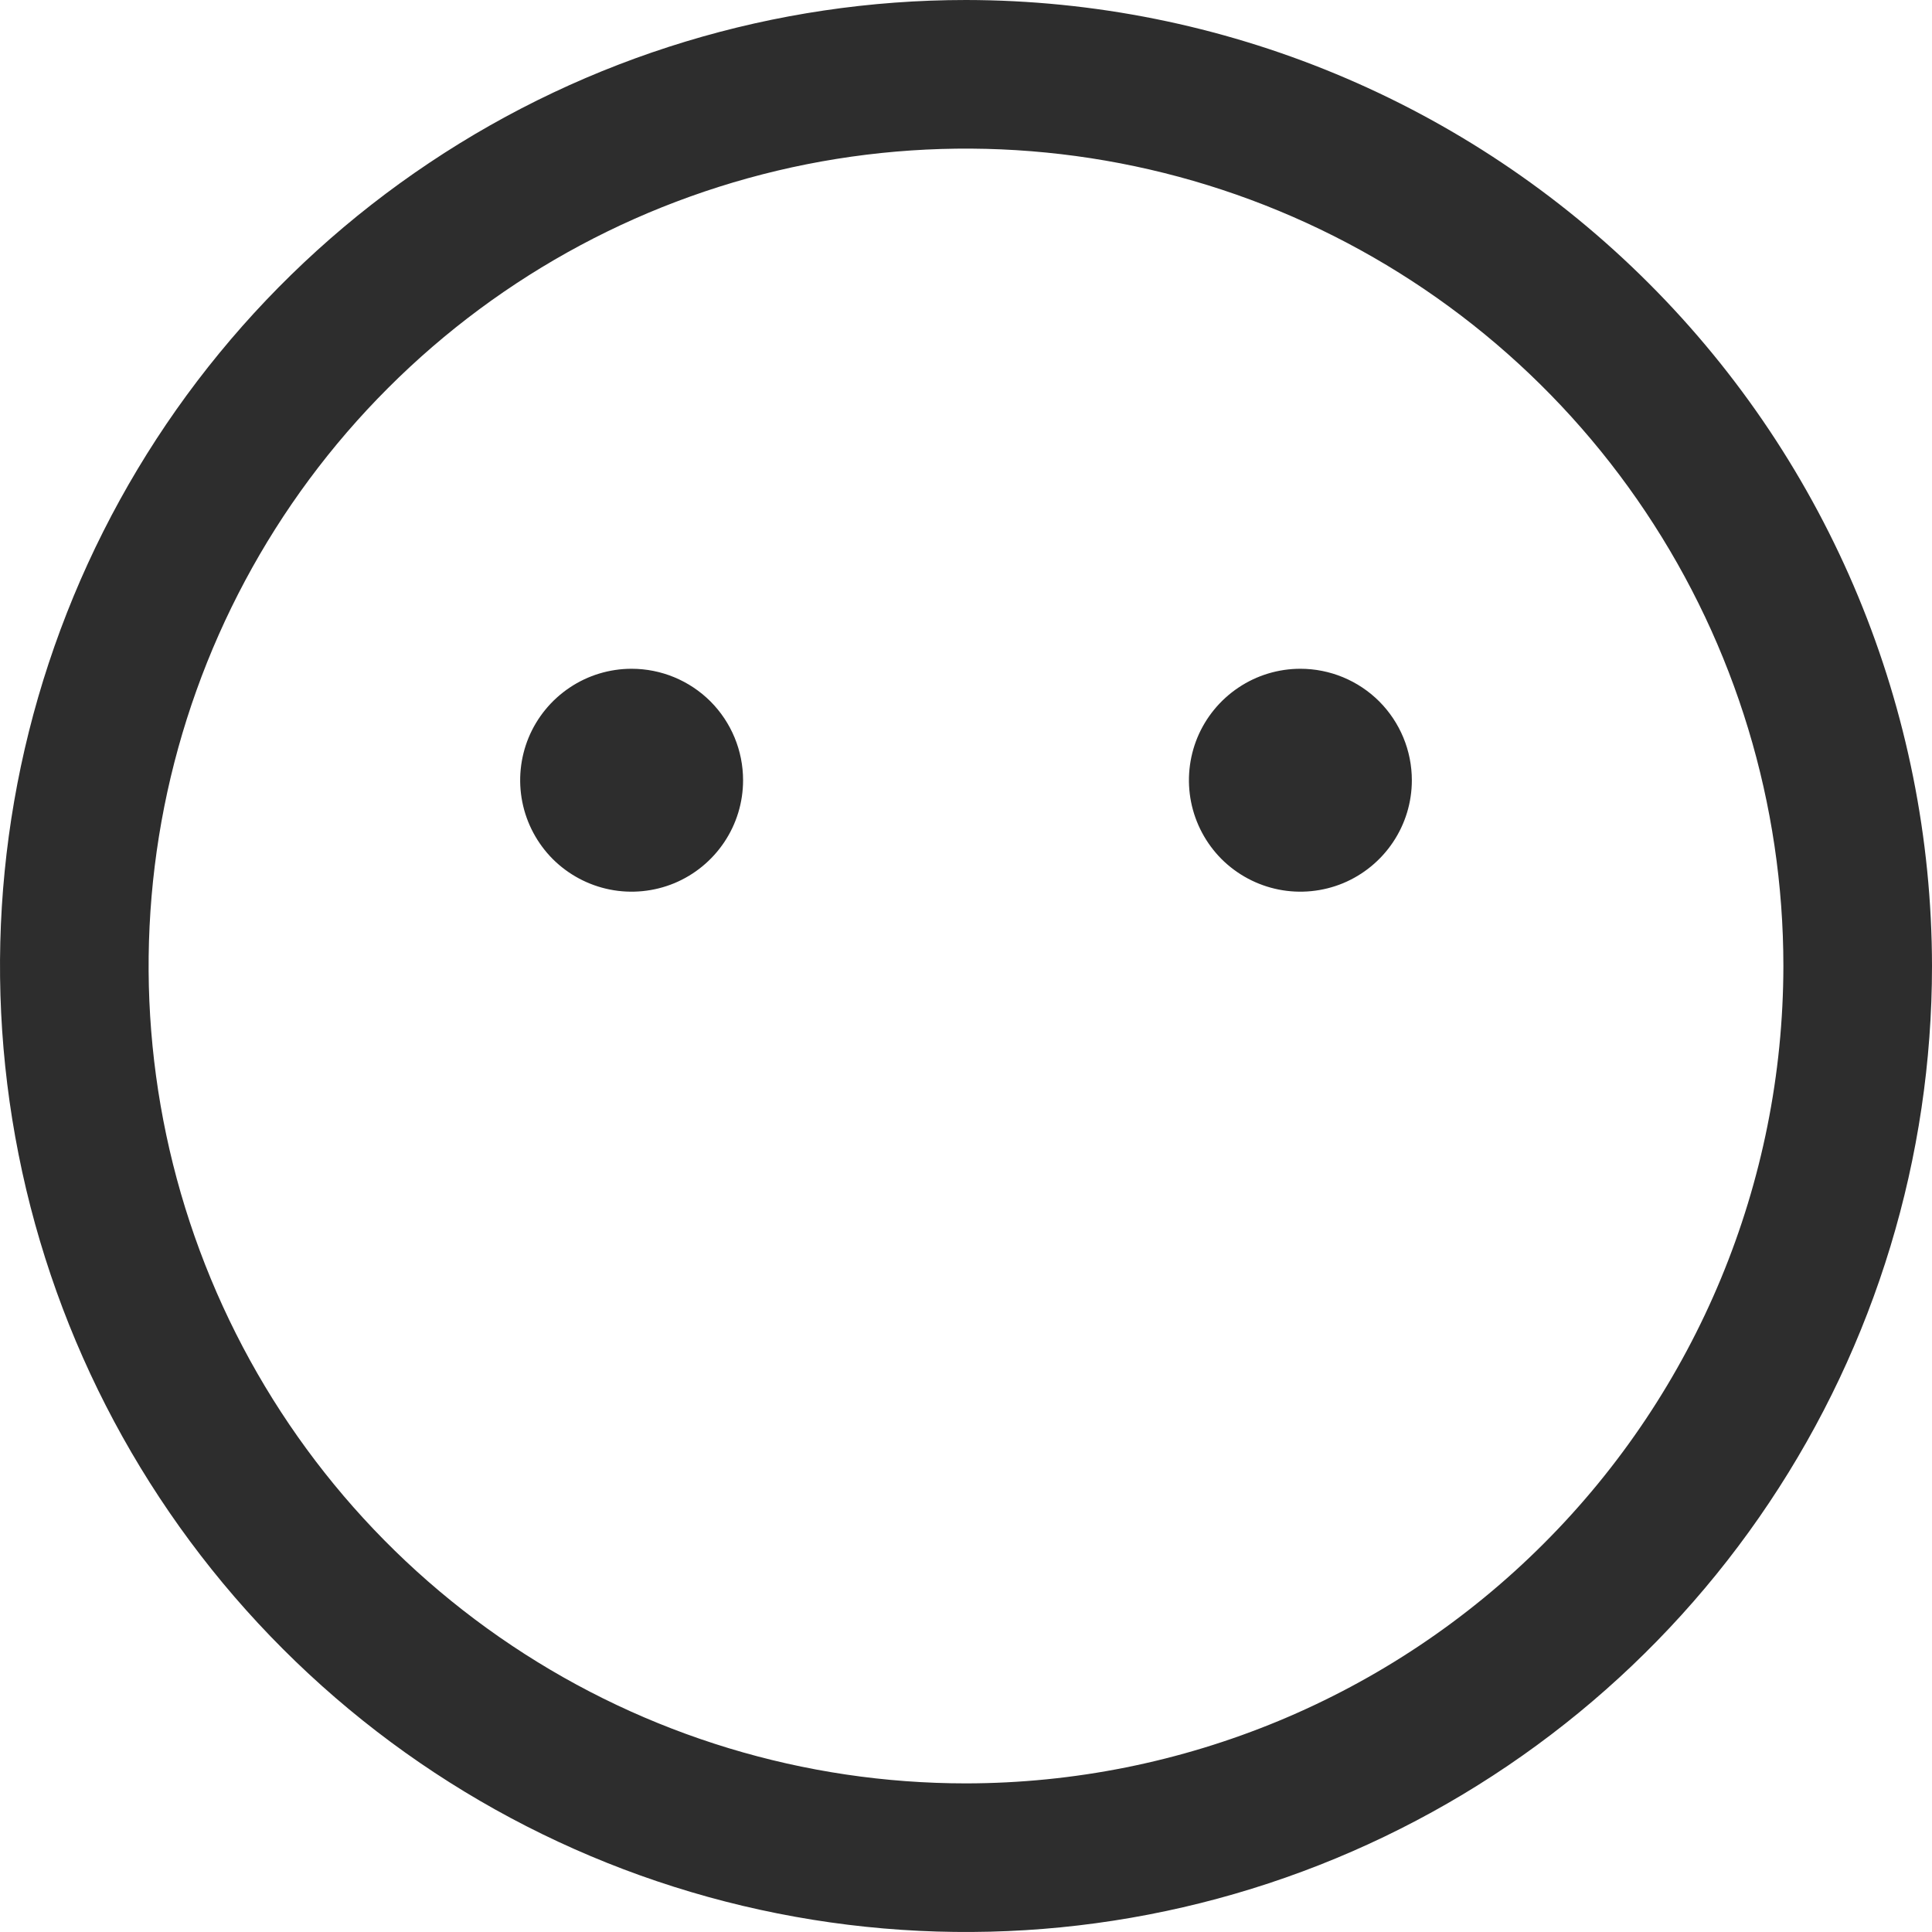 <svg width="26" height="26" viewBox="0 0 26 26" fill="none" xmlns="http://www.w3.org/2000/svg">
<path d="M13 0C10.429 0 7.915 0.762 5.778 2.191C3.64 3.619 1.974 5.65 0.99 8.025C0.006 10.401 -0.252 13.014 0.25 15.536C0.751 18.058 1.99 20.374 3.808 22.192C5.626 24.011 7.942 25.249 10.464 25.75C12.986 26.252 15.6 25.994 17.975 25.01C20.35 24.026 22.381 22.36 23.809 20.222C25.238 18.085 26 15.571 26 13C25.996 9.553 24.626 6.249 22.188 3.812C19.751 1.374 16.447 0.004 13 0ZM13 24C10.824 24 8.698 23.355 6.889 22.146C5.08 20.938 3.67 19.22 2.837 17.209C2.005 15.2 1.787 12.988 2.211 10.854C2.636 8.72 3.683 6.76 5.222 5.222C6.76 3.683 8.72 2.636 10.854 2.211C12.988 1.787 15.2 2.005 17.209 2.837C19.22 3.67 20.938 5.08 22.146 6.889C23.355 8.698 24 10.824 24 13C23.997 15.916 22.837 18.712 20.774 20.774C18.712 22.837 15.916 23.997 13 24ZM10 10.5C10 10.797 9.912 11.087 9.747 11.333C9.582 11.58 9.348 11.772 9.074 11.886C8.8 11.999 8.498 12.029 8.207 11.971C7.916 11.913 7.649 11.77 7.439 11.561C7.23 11.351 7.087 11.084 7.029 10.793C6.971 10.502 7.001 10.2 7.114 9.926C7.228 9.652 7.42 9.418 7.667 9.253C7.913 9.088 8.203 9 8.5 9C8.898 9 9.279 9.158 9.561 9.439C9.842 9.721 10 10.102 10 10.5ZM19 10.5C19 10.797 18.912 11.087 18.747 11.333C18.582 11.58 18.348 11.772 18.074 11.886C17.8 11.999 17.498 12.029 17.207 11.971C16.916 11.913 16.649 11.77 16.439 11.561C16.23 11.351 16.087 11.084 16.029 10.793C15.971 10.502 16.001 10.2 16.114 9.926C16.228 9.652 16.42 9.418 16.667 9.253C16.913 9.088 17.203 9 17.5 9C17.898 9 18.279 9.158 18.561 9.439C18.842 9.721 19 10.102 19 10.5Z" fill="#2D2D2D"/>
</svg>
